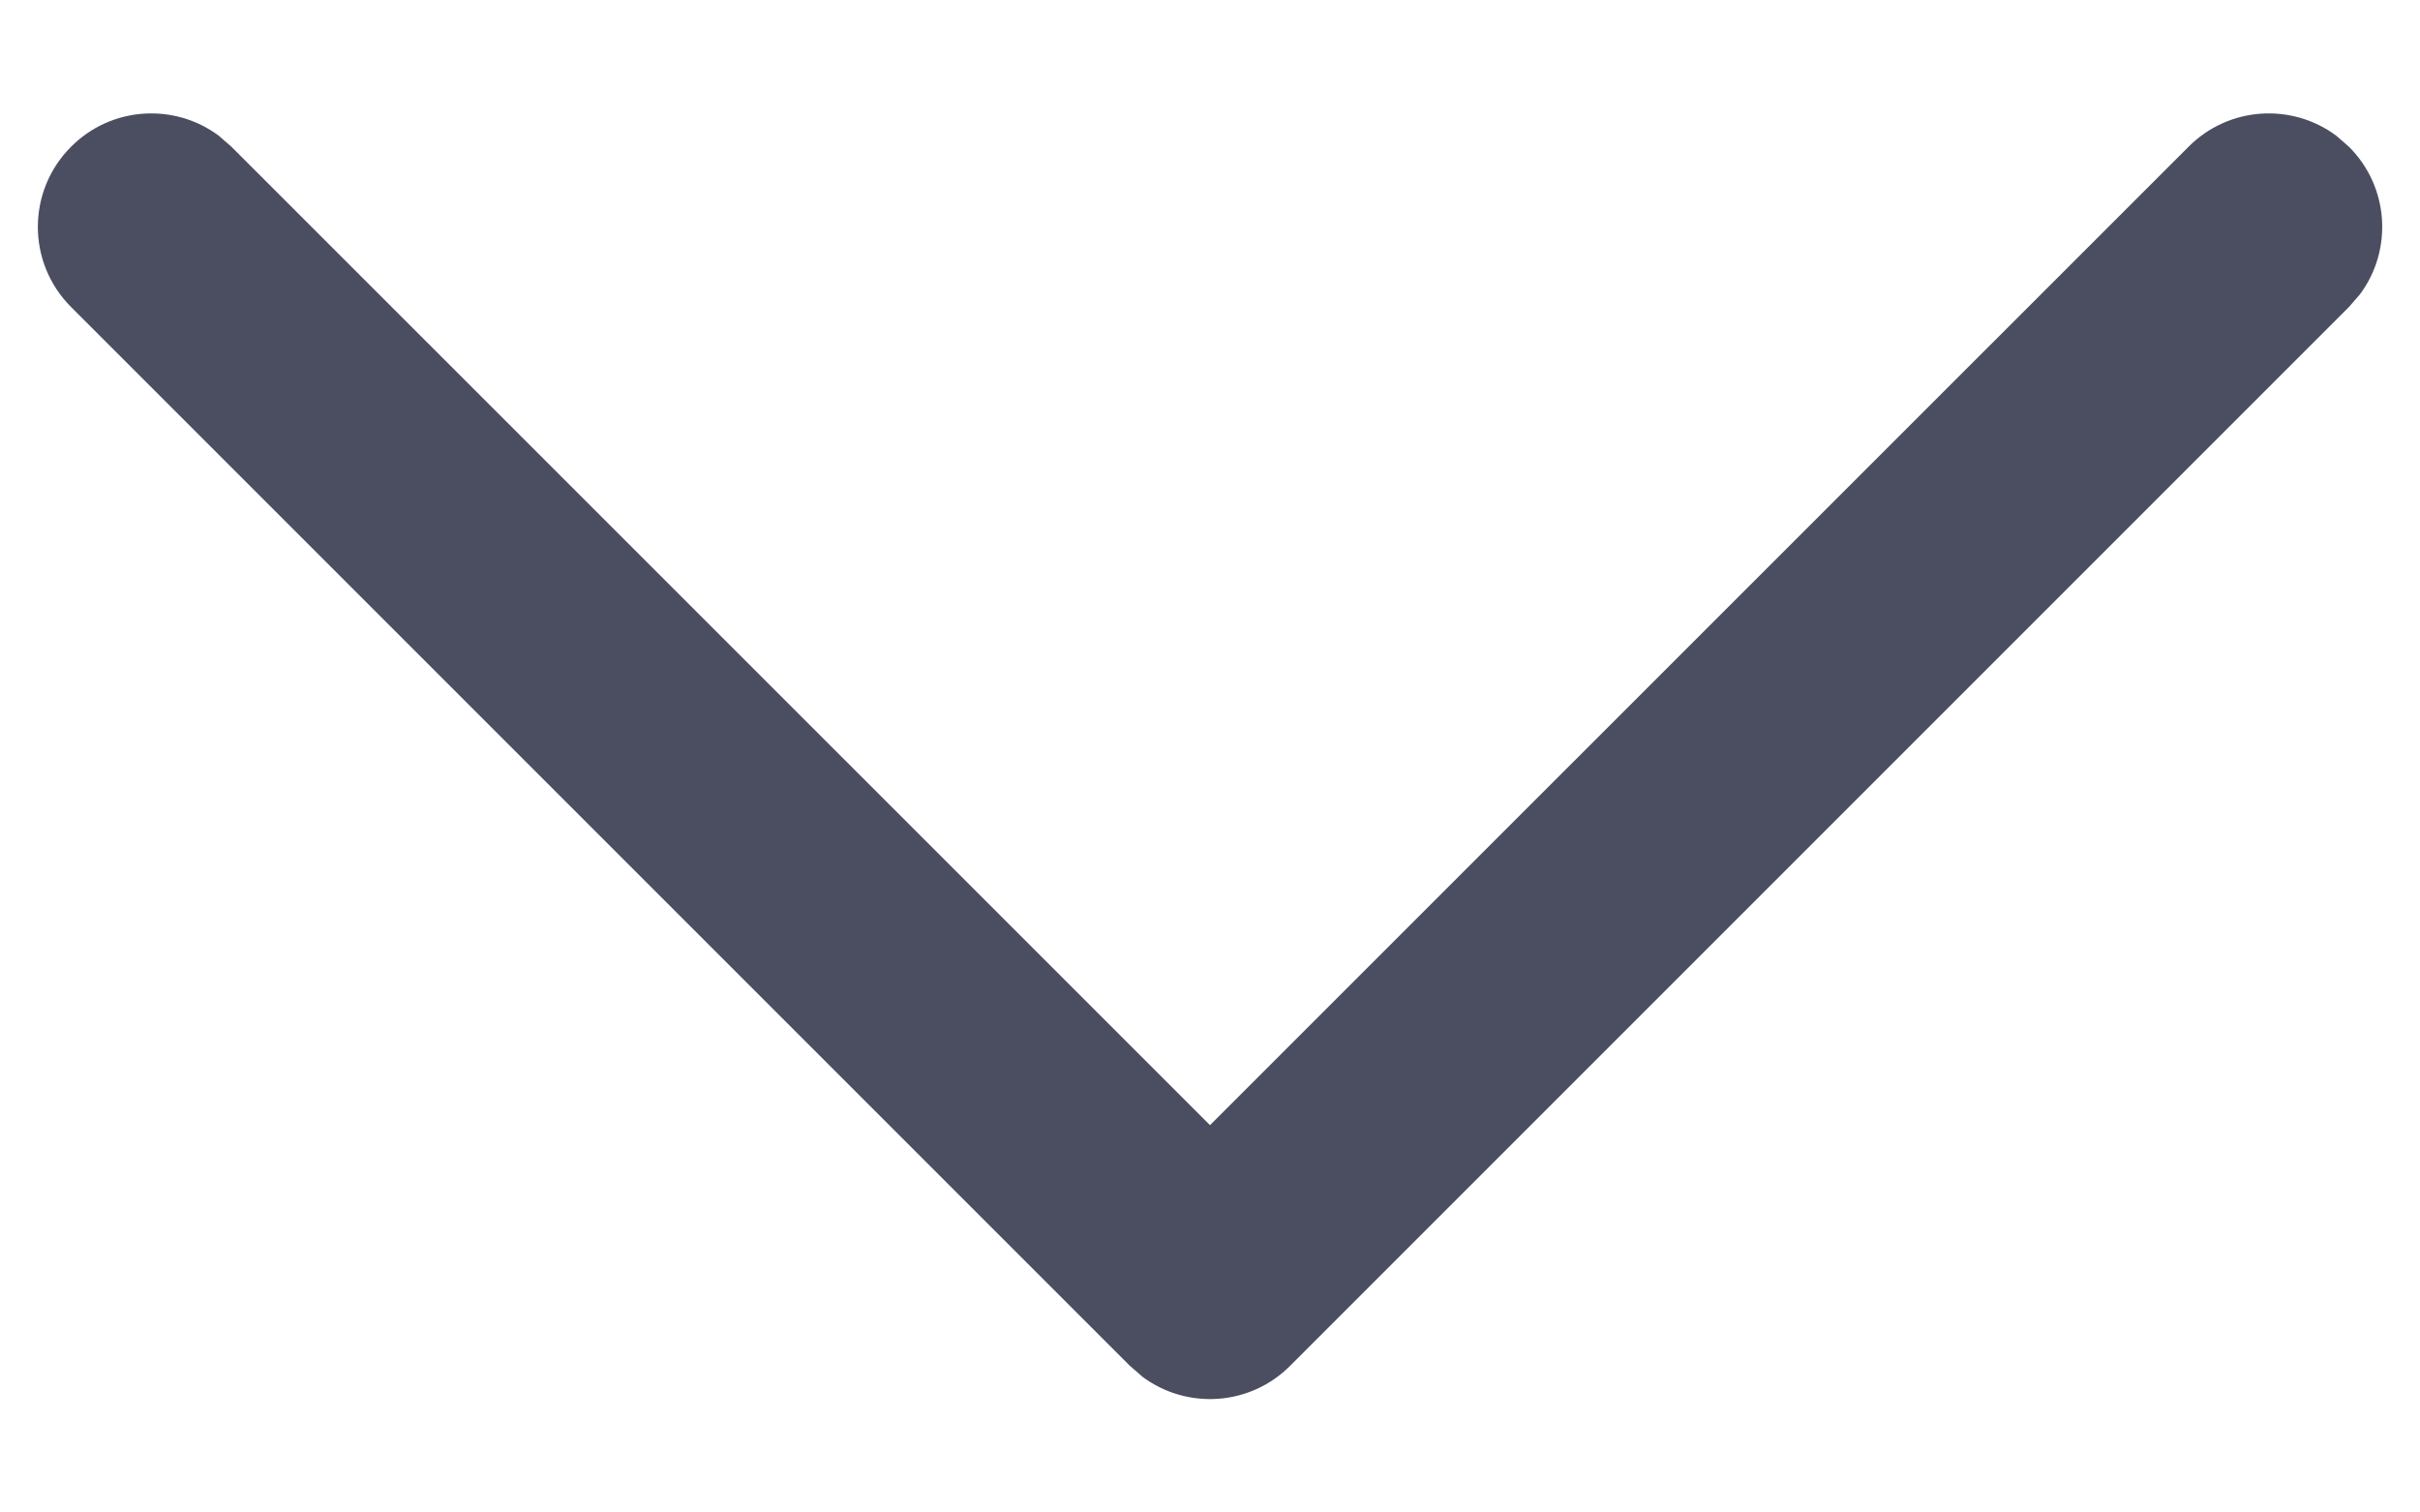 <svg width="16" height="10" viewBox="0 0 16 10" fill="none" xmlns="http://www.w3.org/2000/svg">
<path d="M0.47 0.97C0.736 0.703 1.153 0.679 1.446 0.897L1.53 0.97L8 7.439L14.47 0.97C14.736 0.703 15.153 0.679 15.446 0.897L15.53 0.97C15.797 1.236 15.821 1.653 15.603 1.946L15.53 2.03L8.53 9.03C8.264 9.297 7.847 9.321 7.554 9.103L7.47 9.03L0.47 2.03C0.177 1.737 0.177 1.263 0.47 0.97Z" fill="#4B4E61"/>
</svg>
